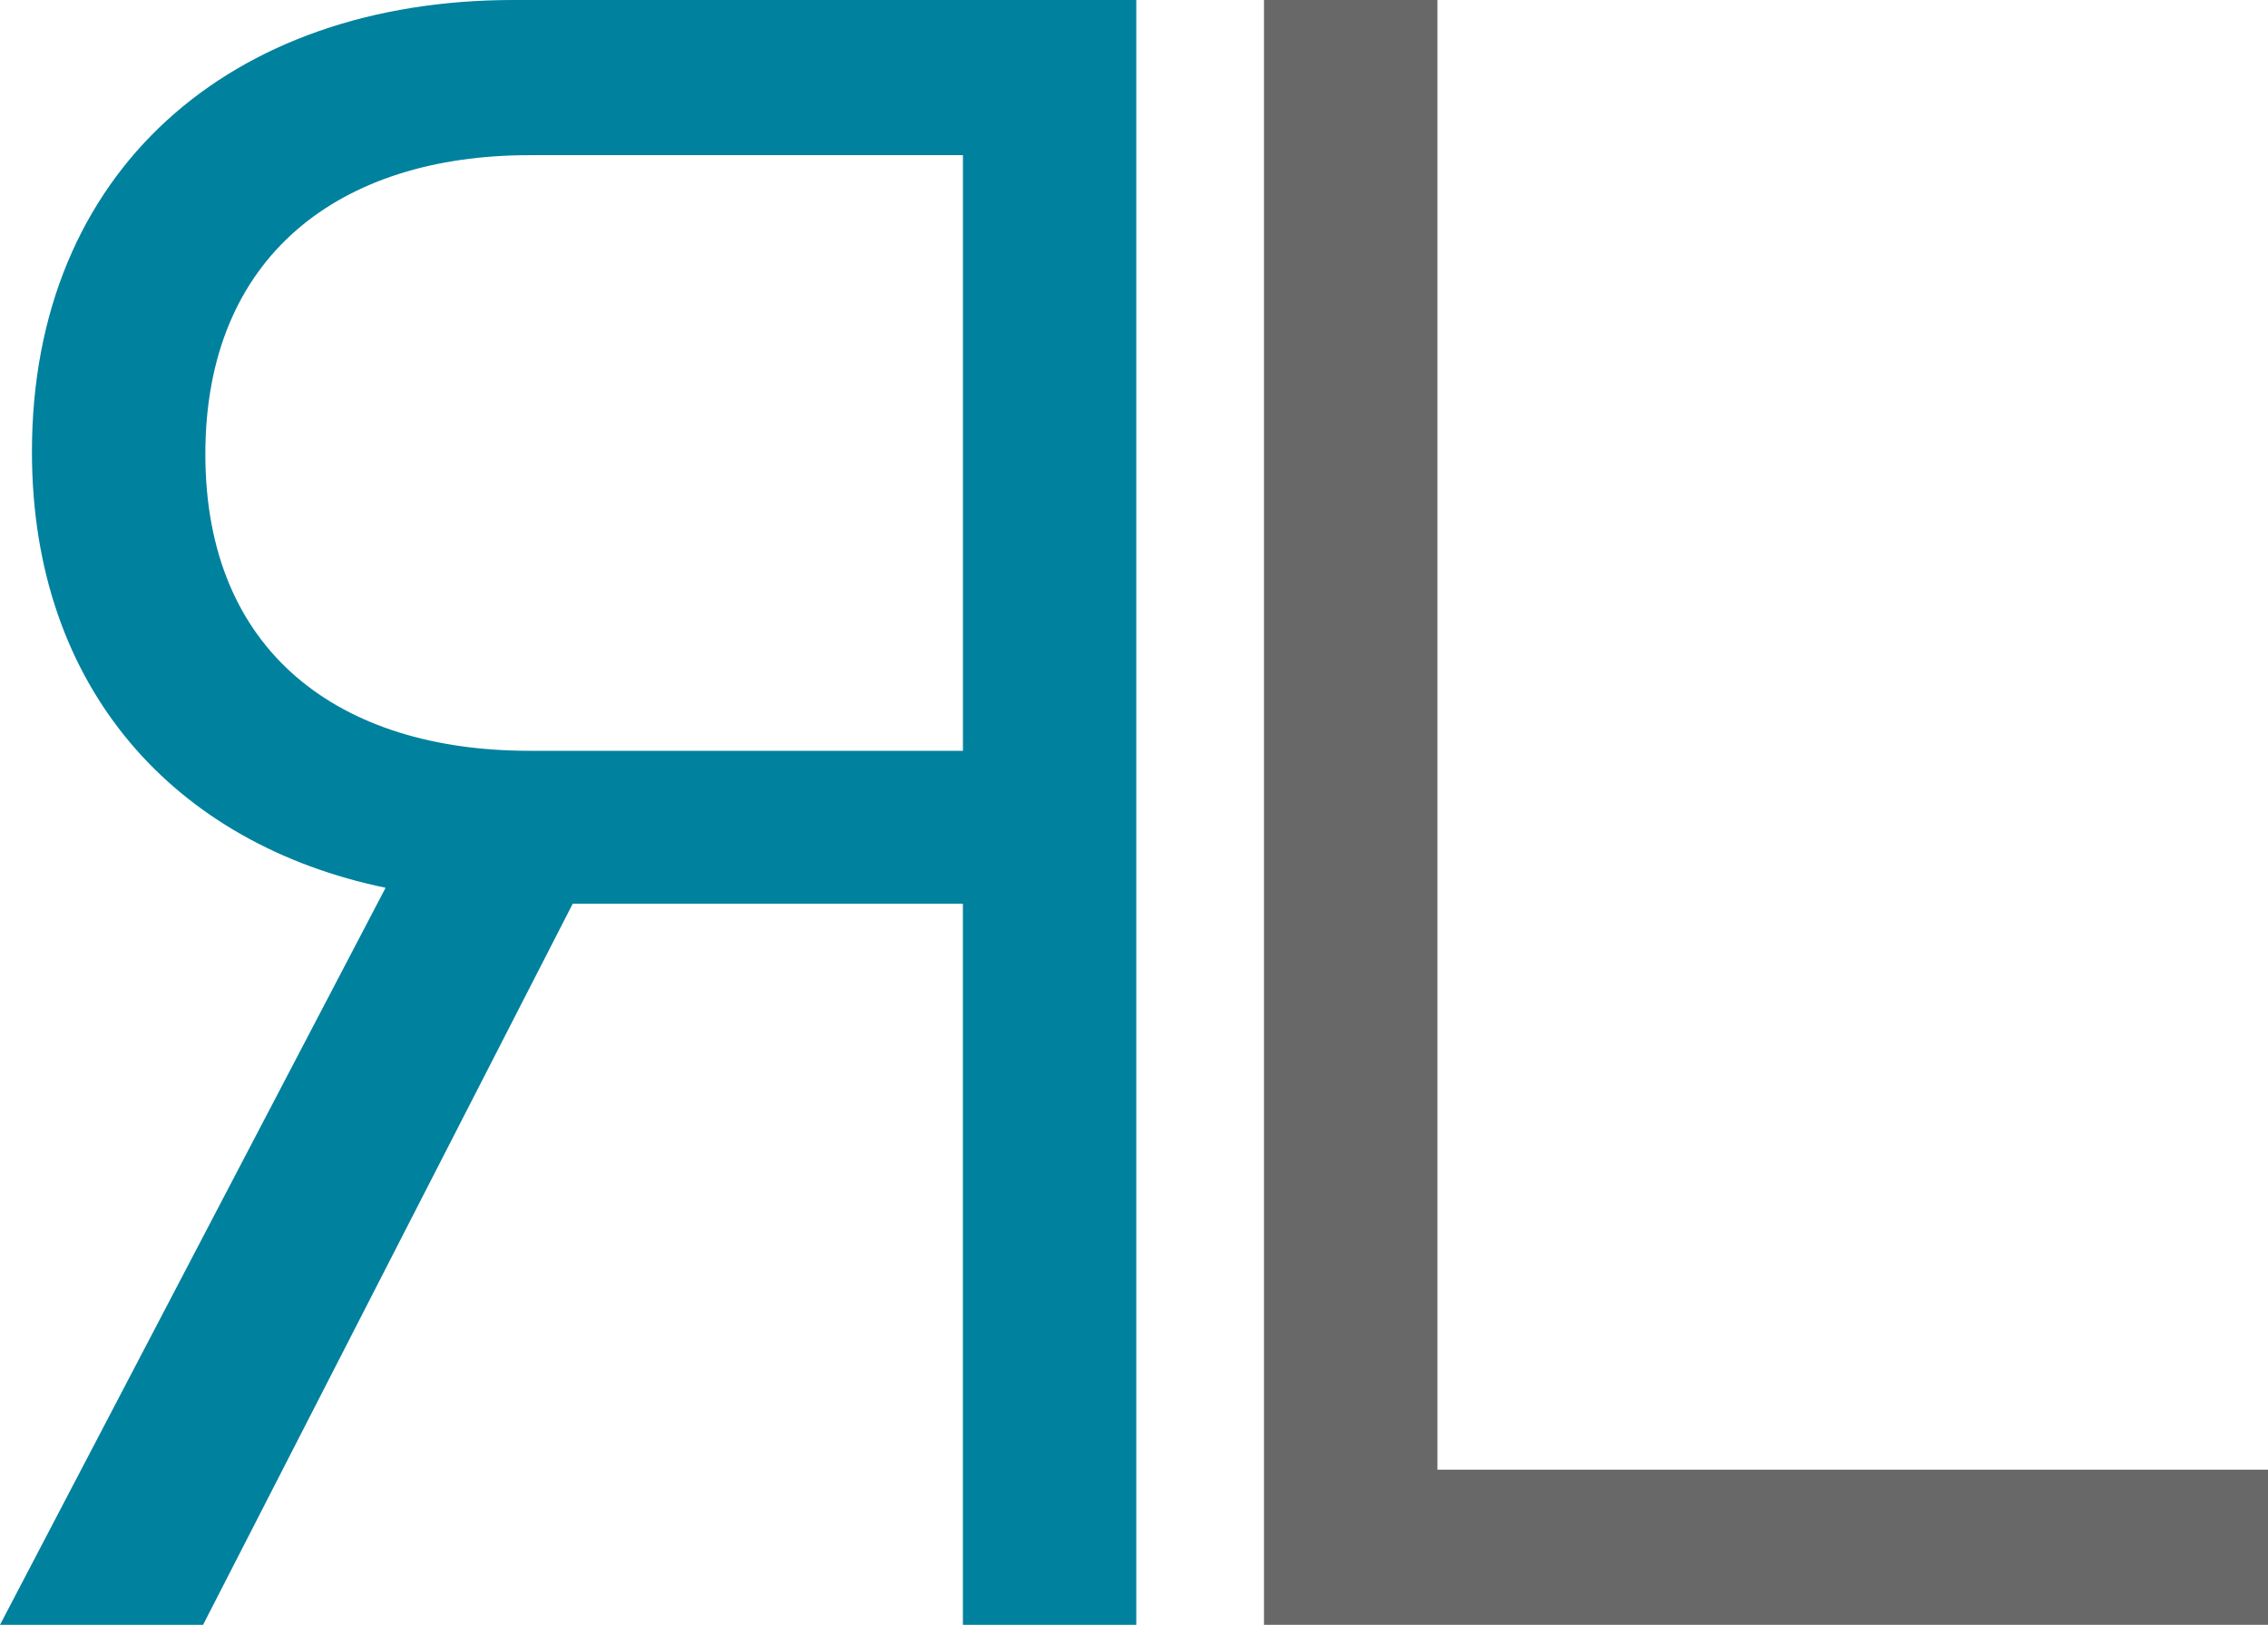 <svg version="1.1" xmlns="http://www.w3.org/2000/svg" viewBox="0 0 49.701 35.602">
<g>
	<path fill="#00819E" d="M0,35.602l8.45-16.15C3.85,18.501,0.7,15.101,0.7,9.9C0.7,3.75,5.05,0,11.25,0h13.651v35.602h-3.8V19.801
		h-8.55L4.45,35.602H0z M4.5,9.951c0,4.35,2.95,6.5,7.101,6.5h9.501V3.4h-9.501C7.45,3.4,4.5,5.6,4.5,9.951z"/>
	<path fill="#686868" d="M27.699,35.602V0H31.5v32.202h18.201v3.4H27.699z"/>
</g>
</svg>
